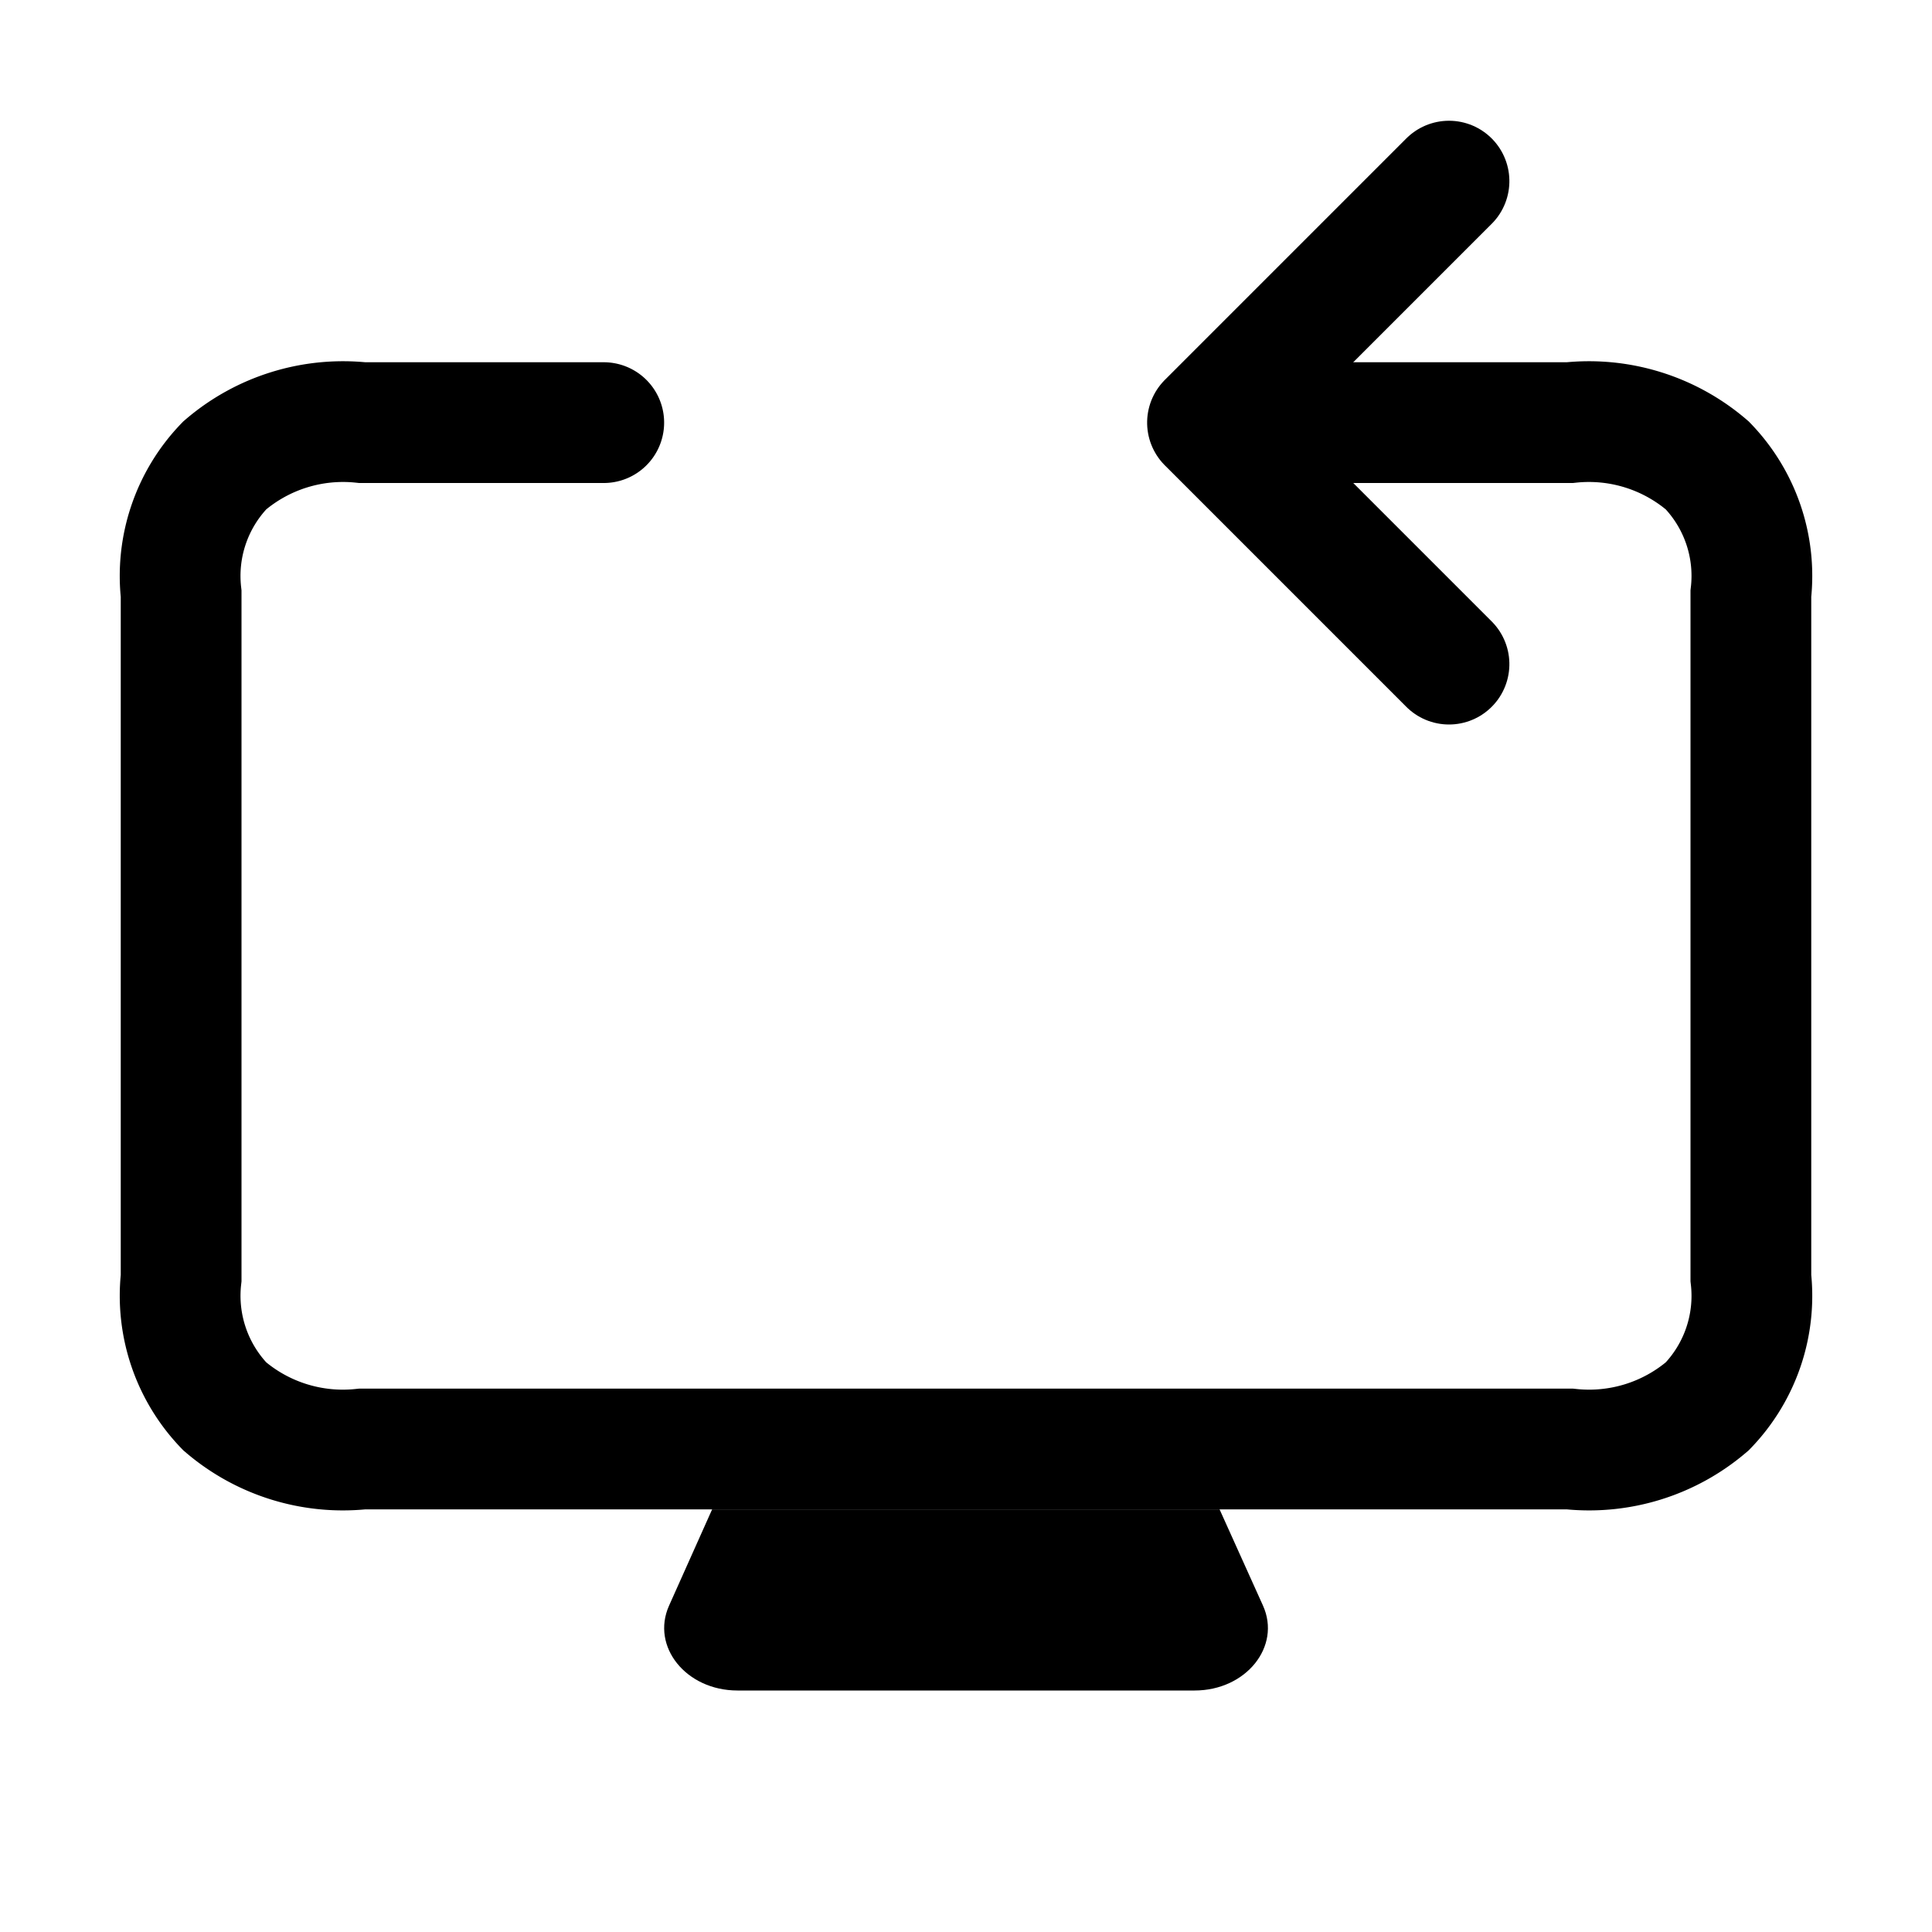 <svg xmlns="http://www.w3.org/2000/svg" width="32" height="32" viewBox="0 0 32 32"><rect width="32" height="32" fill="#fff" opacity="0"/><g transform="translate(3 3)"><path d="M0,0,4,4,8,0" transform="translate(21 0) rotate(90)" fill="none" stroke="#000" stroke-linecap="round" stroke-linejoin="round" stroke-width="2"/><path d="M-51,68.914h-4a3.008,3.008,0,0,0-2.278.709A2.636,2.636,0,0,0-58,71.748V83.082a2.64,2.64,0,0,0,.722,2.125A3.007,3.007,0,0,0-55,85.914h20a3.007,3.007,0,0,0,2.278-.707A2.634,2.634,0,0,0-32,83.082V71.748a2.634,2.634,0,0,0-.722-2.125A3.008,3.008,0,0,0-35,68.914h-4" transform="translate(58 -64.914)" fill="none" stroke="#000" stroke-linecap="round" stroke-miterlimit="10" stroke-width="2"/><g transform="translate(60.101 -62.416)" fill="none" stroke-miterlimit="10"><path d="M-51.306,84.416h8.4l.719,1.594c.306.678-.28,1.406-1.132,1.406h-7.572c-.85,0-1.436-.726-1.134-1.4Z" stroke="none"/><path d="M -51.306 84.416 L -42.901 84.416 L -42.182 86.01 C -41.877 86.687 -42.463 87.416 -43.314 87.416 L -50.886 87.416 C -51.736 87.416 -52.322 86.69 -52.02 86.012 L -51.306 84.416 Z" stroke="none" fill="#000"/></g></g></svg>